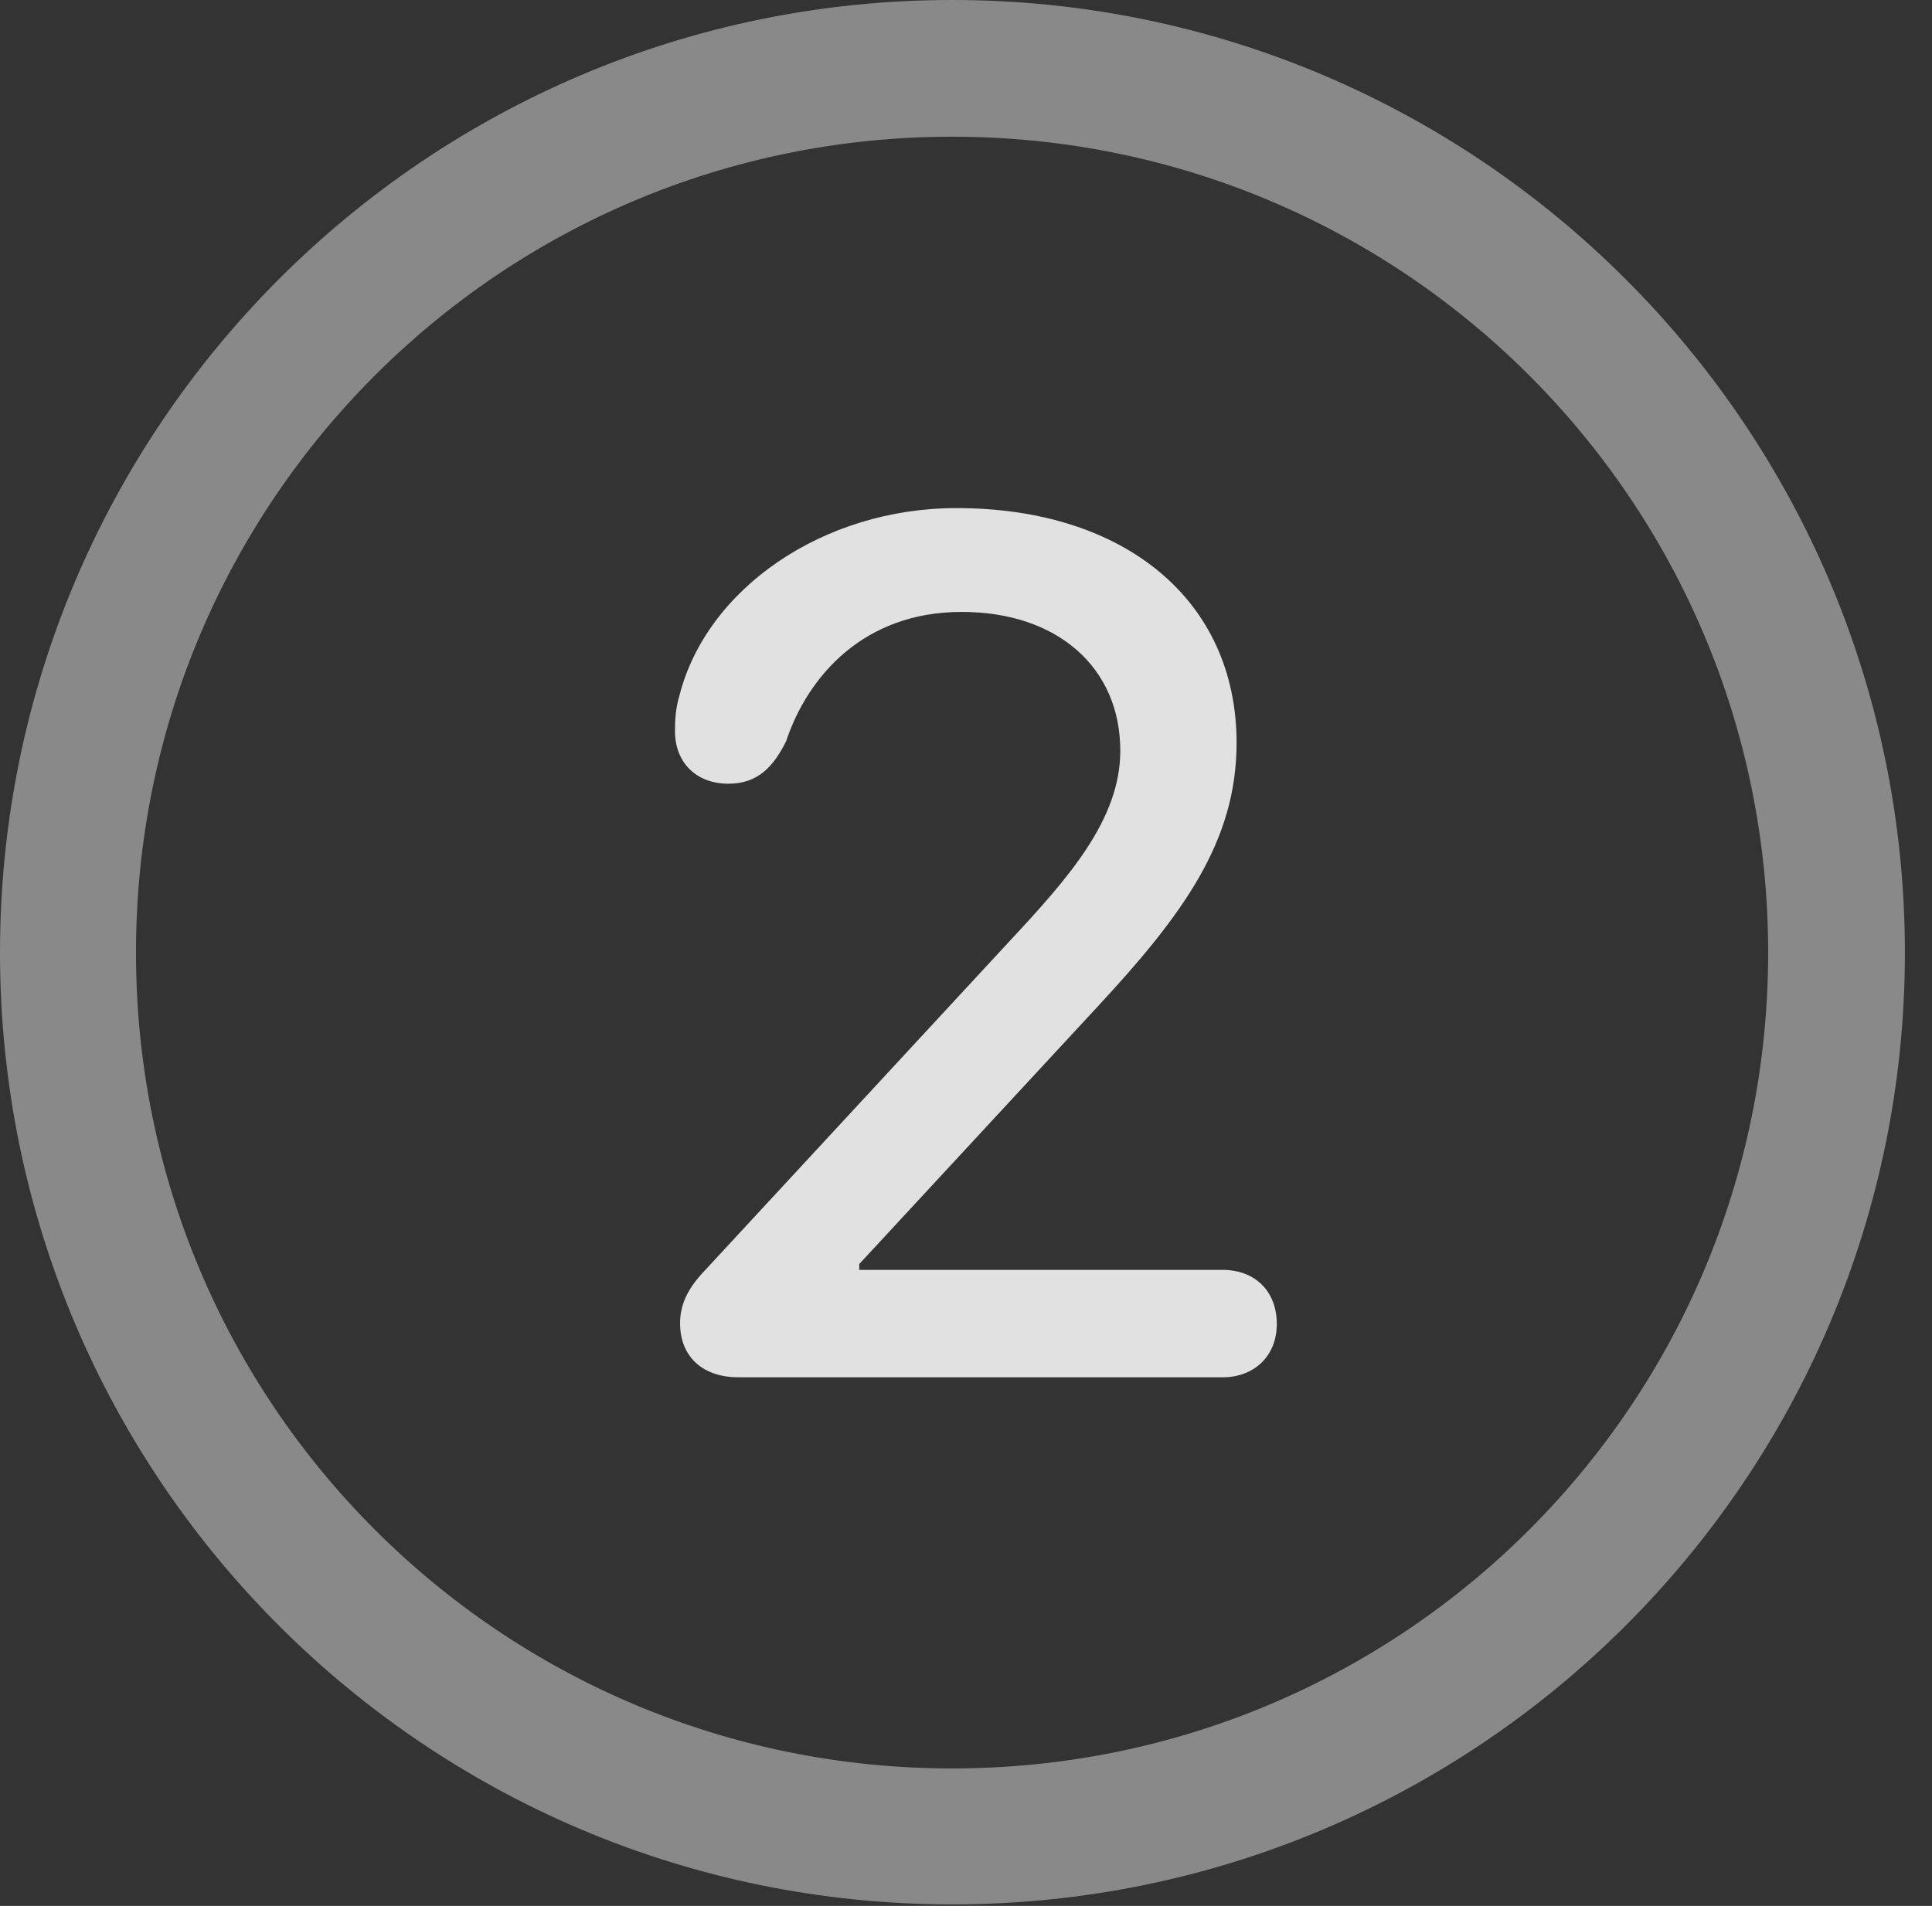 <?xml version="1.0" encoding="UTF-8"?>
<!--Generator: Apple Native CoreSVG 341-->
<!DOCTYPE svg
PUBLIC "-//W3C//DTD SVG 1.1//EN"
       "http://www.w3.org/Graphics/SVG/1.1/DTD/svg11.dtd">
<svg version="1.1" xmlns="http://www.w3.org/2000/svg" xmlns:xlink="http://www.w3.org/1999/xlink" viewBox="0 0 25.801 25.459">
 <rect x="0" y="0" width="25.801" height="25.459" fill="#333333" stroke="none"/>
 <g>
  <rect height="25.459" opacity="0" width="25.801" x="0" y="0"/>
  <path d="M12.715 25.439C19.736 25.439 25.439 19.746 25.439 12.725C25.439 5.703 19.736 0 12.715 0C5.693 0 0 5.703 0 12.725C0 19.746 5.693 25.439 12.715 25.439ZM12.715 23.623C6.689 23.623 1.816 18.75 1.816 12.725C1.816 6.699 6.689 1.826 12.715 1.826C18.74 1.826 23.613 6.699 23.613 12.725C23.613 18.75 18.74 23.623 12.715 23.623Z" fill="white" fill-opacity="0.425"/>
  <path d="M9.863 18.398L16.328 18.398C16.748 18.398 17.051 18.115 17.051 17.686C17.051 17.236 16.748 16.963 16.328 16.963L11.475 16.963L11.475 16.885L14.639 13.467C15.801 12.217 16.514 11.24 16.514 9.922C16.514 8.027 15.029 6.787 12.773 6.787C10.996 6.787 9.434 7.861 9.072 9.297C9.023 9.463 9.014 9.609 9.014 9.766C9.014 10.185 9.297 10.469 9.727 10.469C10.127 10.469 10.332 10.234 10.498 9.902C10.791 9.023 11.543 8.174 12.842 8.174C14.121 8.174 14.961 8.916 14.961 10.029C14.961 10.947 14.268 11.729 13.486 12.568L9.375 17.012C9.18 17.227 9.082 17.432 9.082 17.676C9.082 18.115 9.375 18.398 9.863 18.398Z" fill="white" fill-opacity="0.85"/>
 </g>
</svg>
